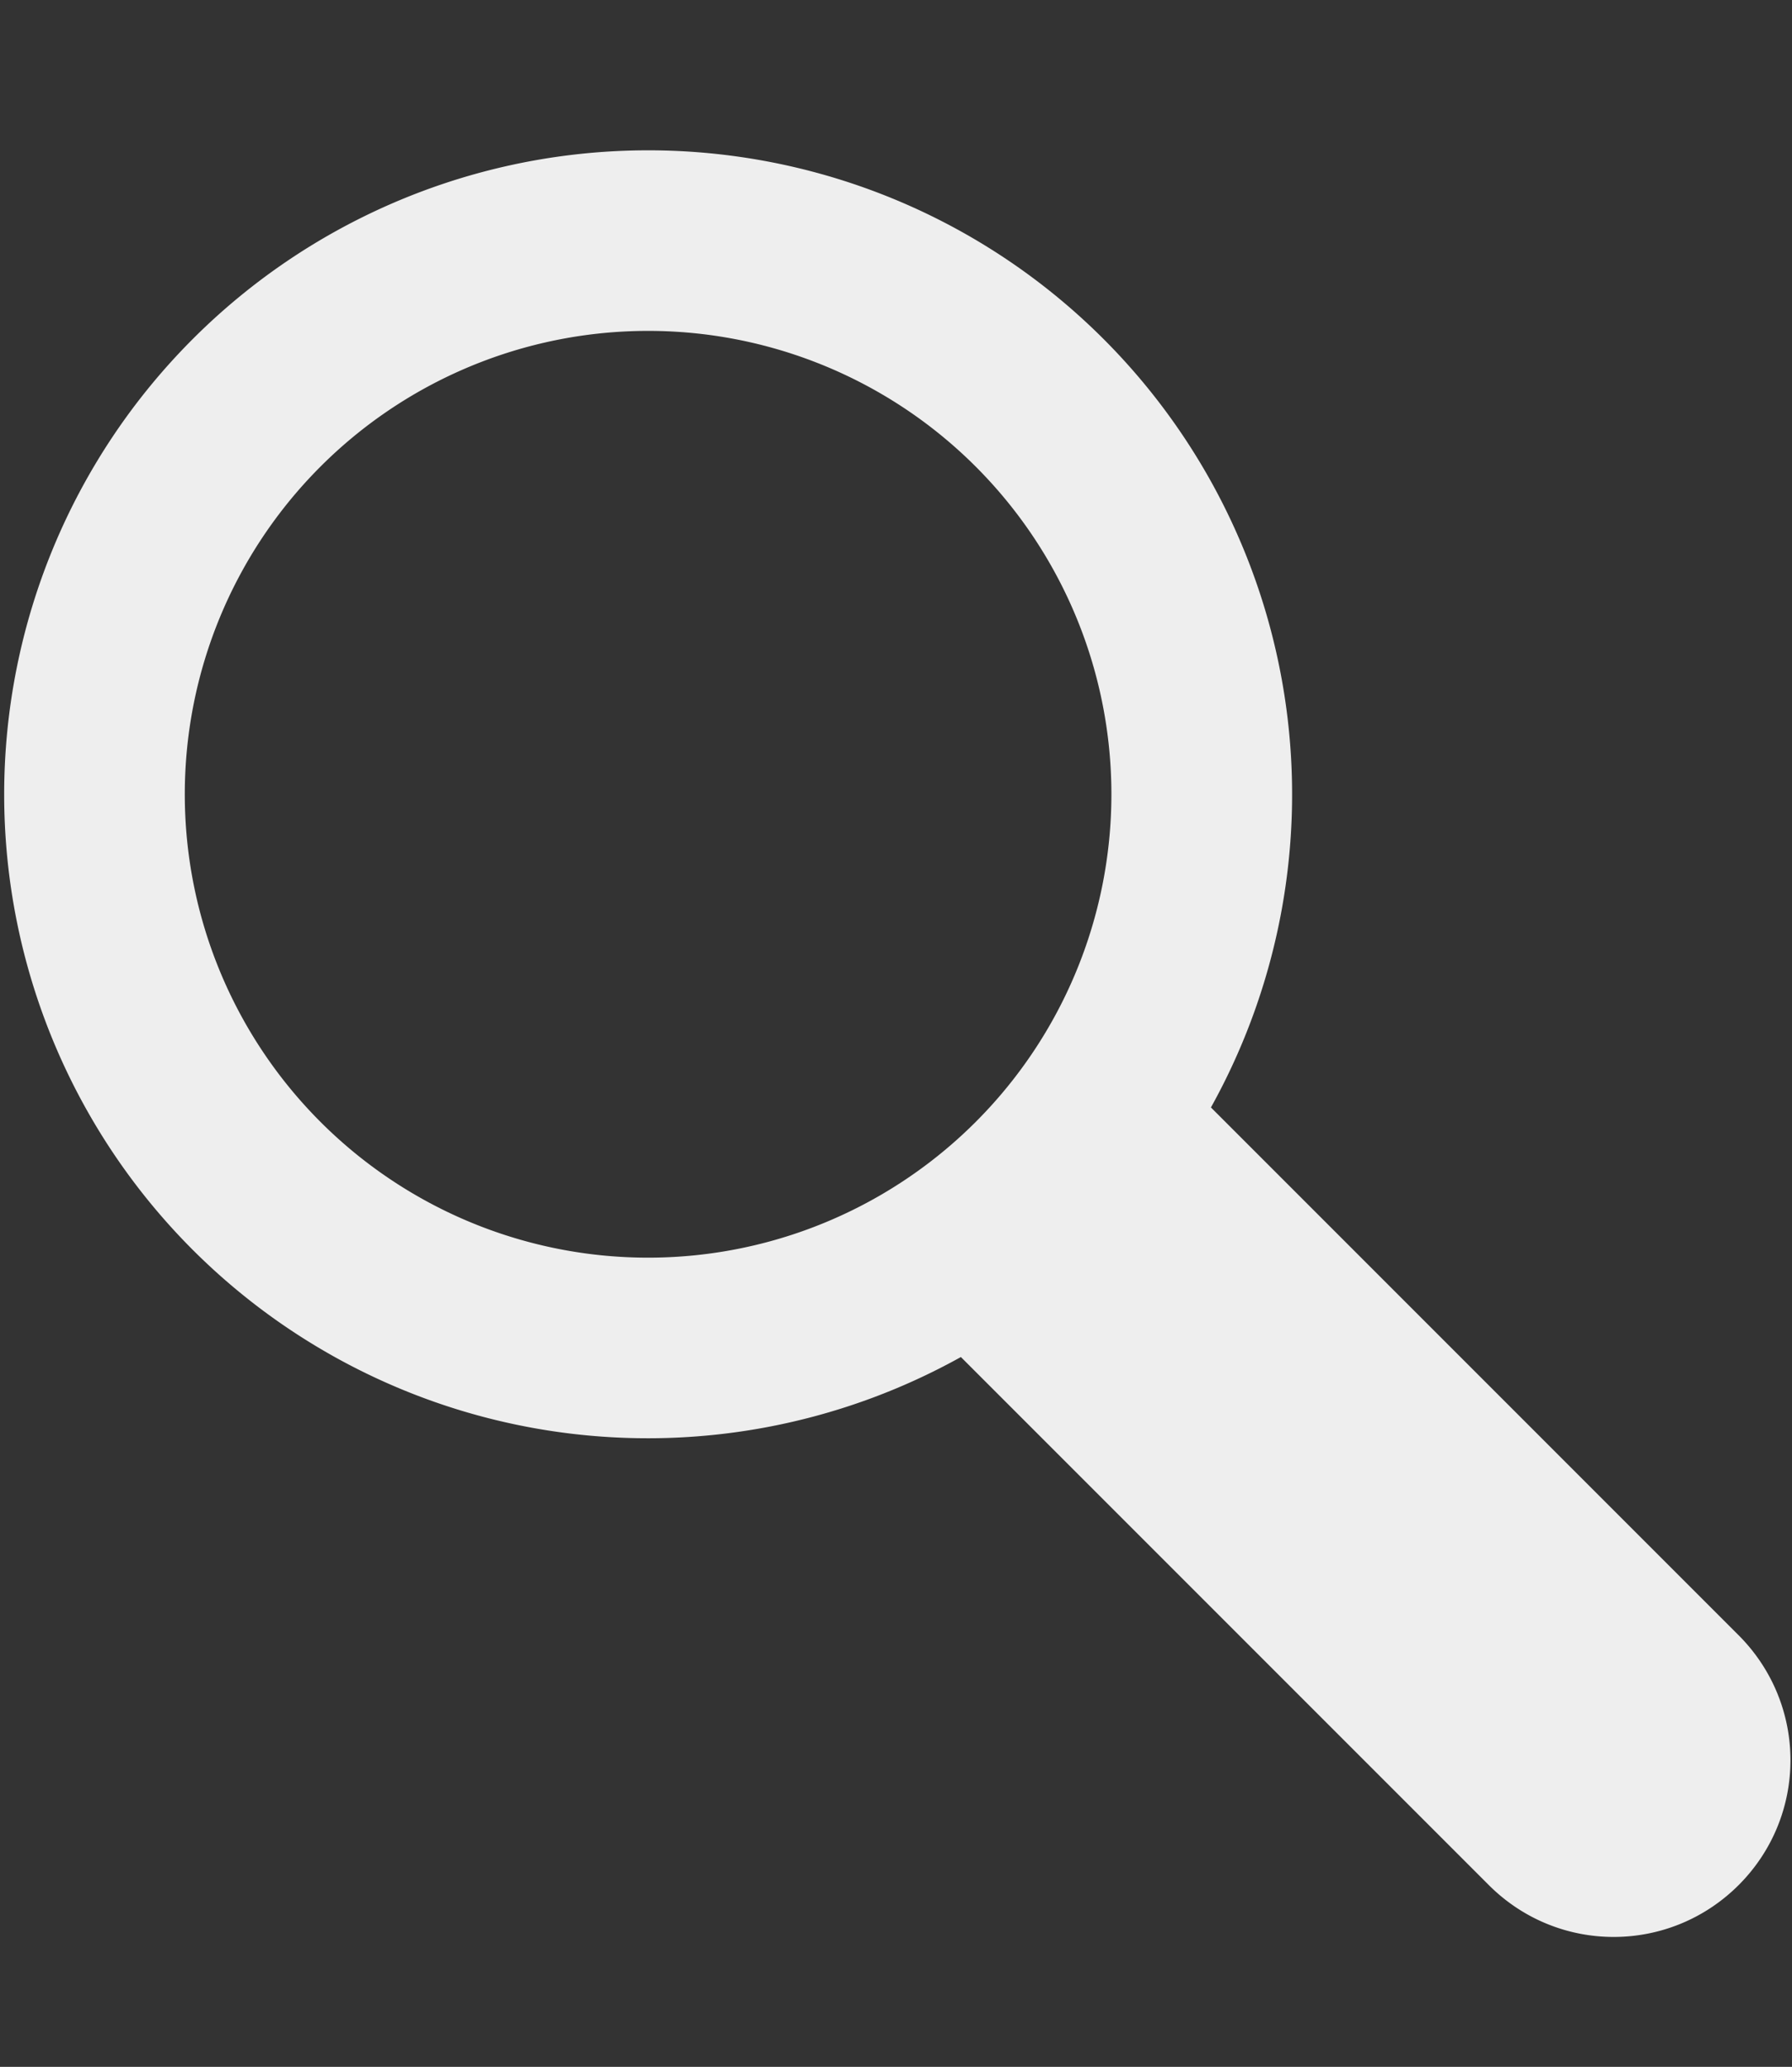 <?xml version="1.0" encoding="UTF-8" standalone="no"?>
<!-- Created with Inkscape (http://www.inkscape.org/) -->

<svg
   width="13.767mm"
   height="15.875mm"
   viewBox="0 0 13.767 15.875"
   version="1.1"
   id="svg5"
   inkscape:version="1.2 (dc2aedaf03, 2022-05-15)"
   sodipodi:docname="Classic-night.svg"
   xmlns:inkscape="http://www.inkscape.org/namespaces/inkscape"
   xmlns:sodipodi="http://sodipodi.sourceforge.net/DTD/sodipodi-0.dtd"
   xmlns="http://www.w3.org/2000/svg"
   xmlns:svg="http://www.w3.org/2000/svg">
  <rect x="0" y="0" width="13.767" height="15.875" fill="#333333" stroke="none"/>
  <sodipodi:namedview
     id="namedview7"
     pagecolor="#ffffff"
     bordercolor="#666666"
     borderopacity="1.0"
     inkscape:showpageshadow="2"
     inkscape:pageopacity="0.0"
     inkscape:pagecheckerboard="0"
     inkscape:deskcolor="#d1d1d1"
     inkscape:document-units="mm"
     showgrid="false"
     inkscape:zoom="6.7277217"
     inkscape:cx="-5.0537168"
     inkscape:cy="34.186908"
     inkscape:window-width="1920"
     inkscape:window-height="1046"
     inkscape:window-x="-11"
     inkscape:window-y="-11"
     inkscape:window-maximized="1"
     inkscape:current-layer="layer1" />
  <defs
     id="defs2" />
  <g
     inkscape:label="圖層 1"
     inkscape:groupmode="layer"
     id="layer1"
     transform="translate(-164.906,-133.593)">
    <path
       id="rect453-9-7-3"
       style="fill:#eeeeee;fill-opacity:1;stroke:none;stroke-width:1.942;stroke-linecap:round"
       d="m 169.7,134.751 a 4.947,4.947 0 0 0 -3.313,1.446 4.947,4.947 0 0 0 0,6.996 4.947,4.947 0 0 0 5.901,0.823 l 4.056,4.056 c 0.531,0.531 1.387,0.531 1.919,-1e-5 0.531,-0.531 0.531,-1.387 0,-1.919 l -4.054,-4.054 a 4.947,4.947 0 0 0 -0.825,-5.902 4.947,4.947 0 0 0 -3.683,-1.446 z m 0.052,1.386 a 3.559,3.559 0 0 1 2.65,1.04 3.559,3.559 0 0 1 0,5.033 3.559,3.559 0 0 1 -5.034,0 3.559,3.559 0 0 1 0,-5.033 3.559,3.559 0 0 1 2.384,-1.04 z" />
  </g>
</svg>

